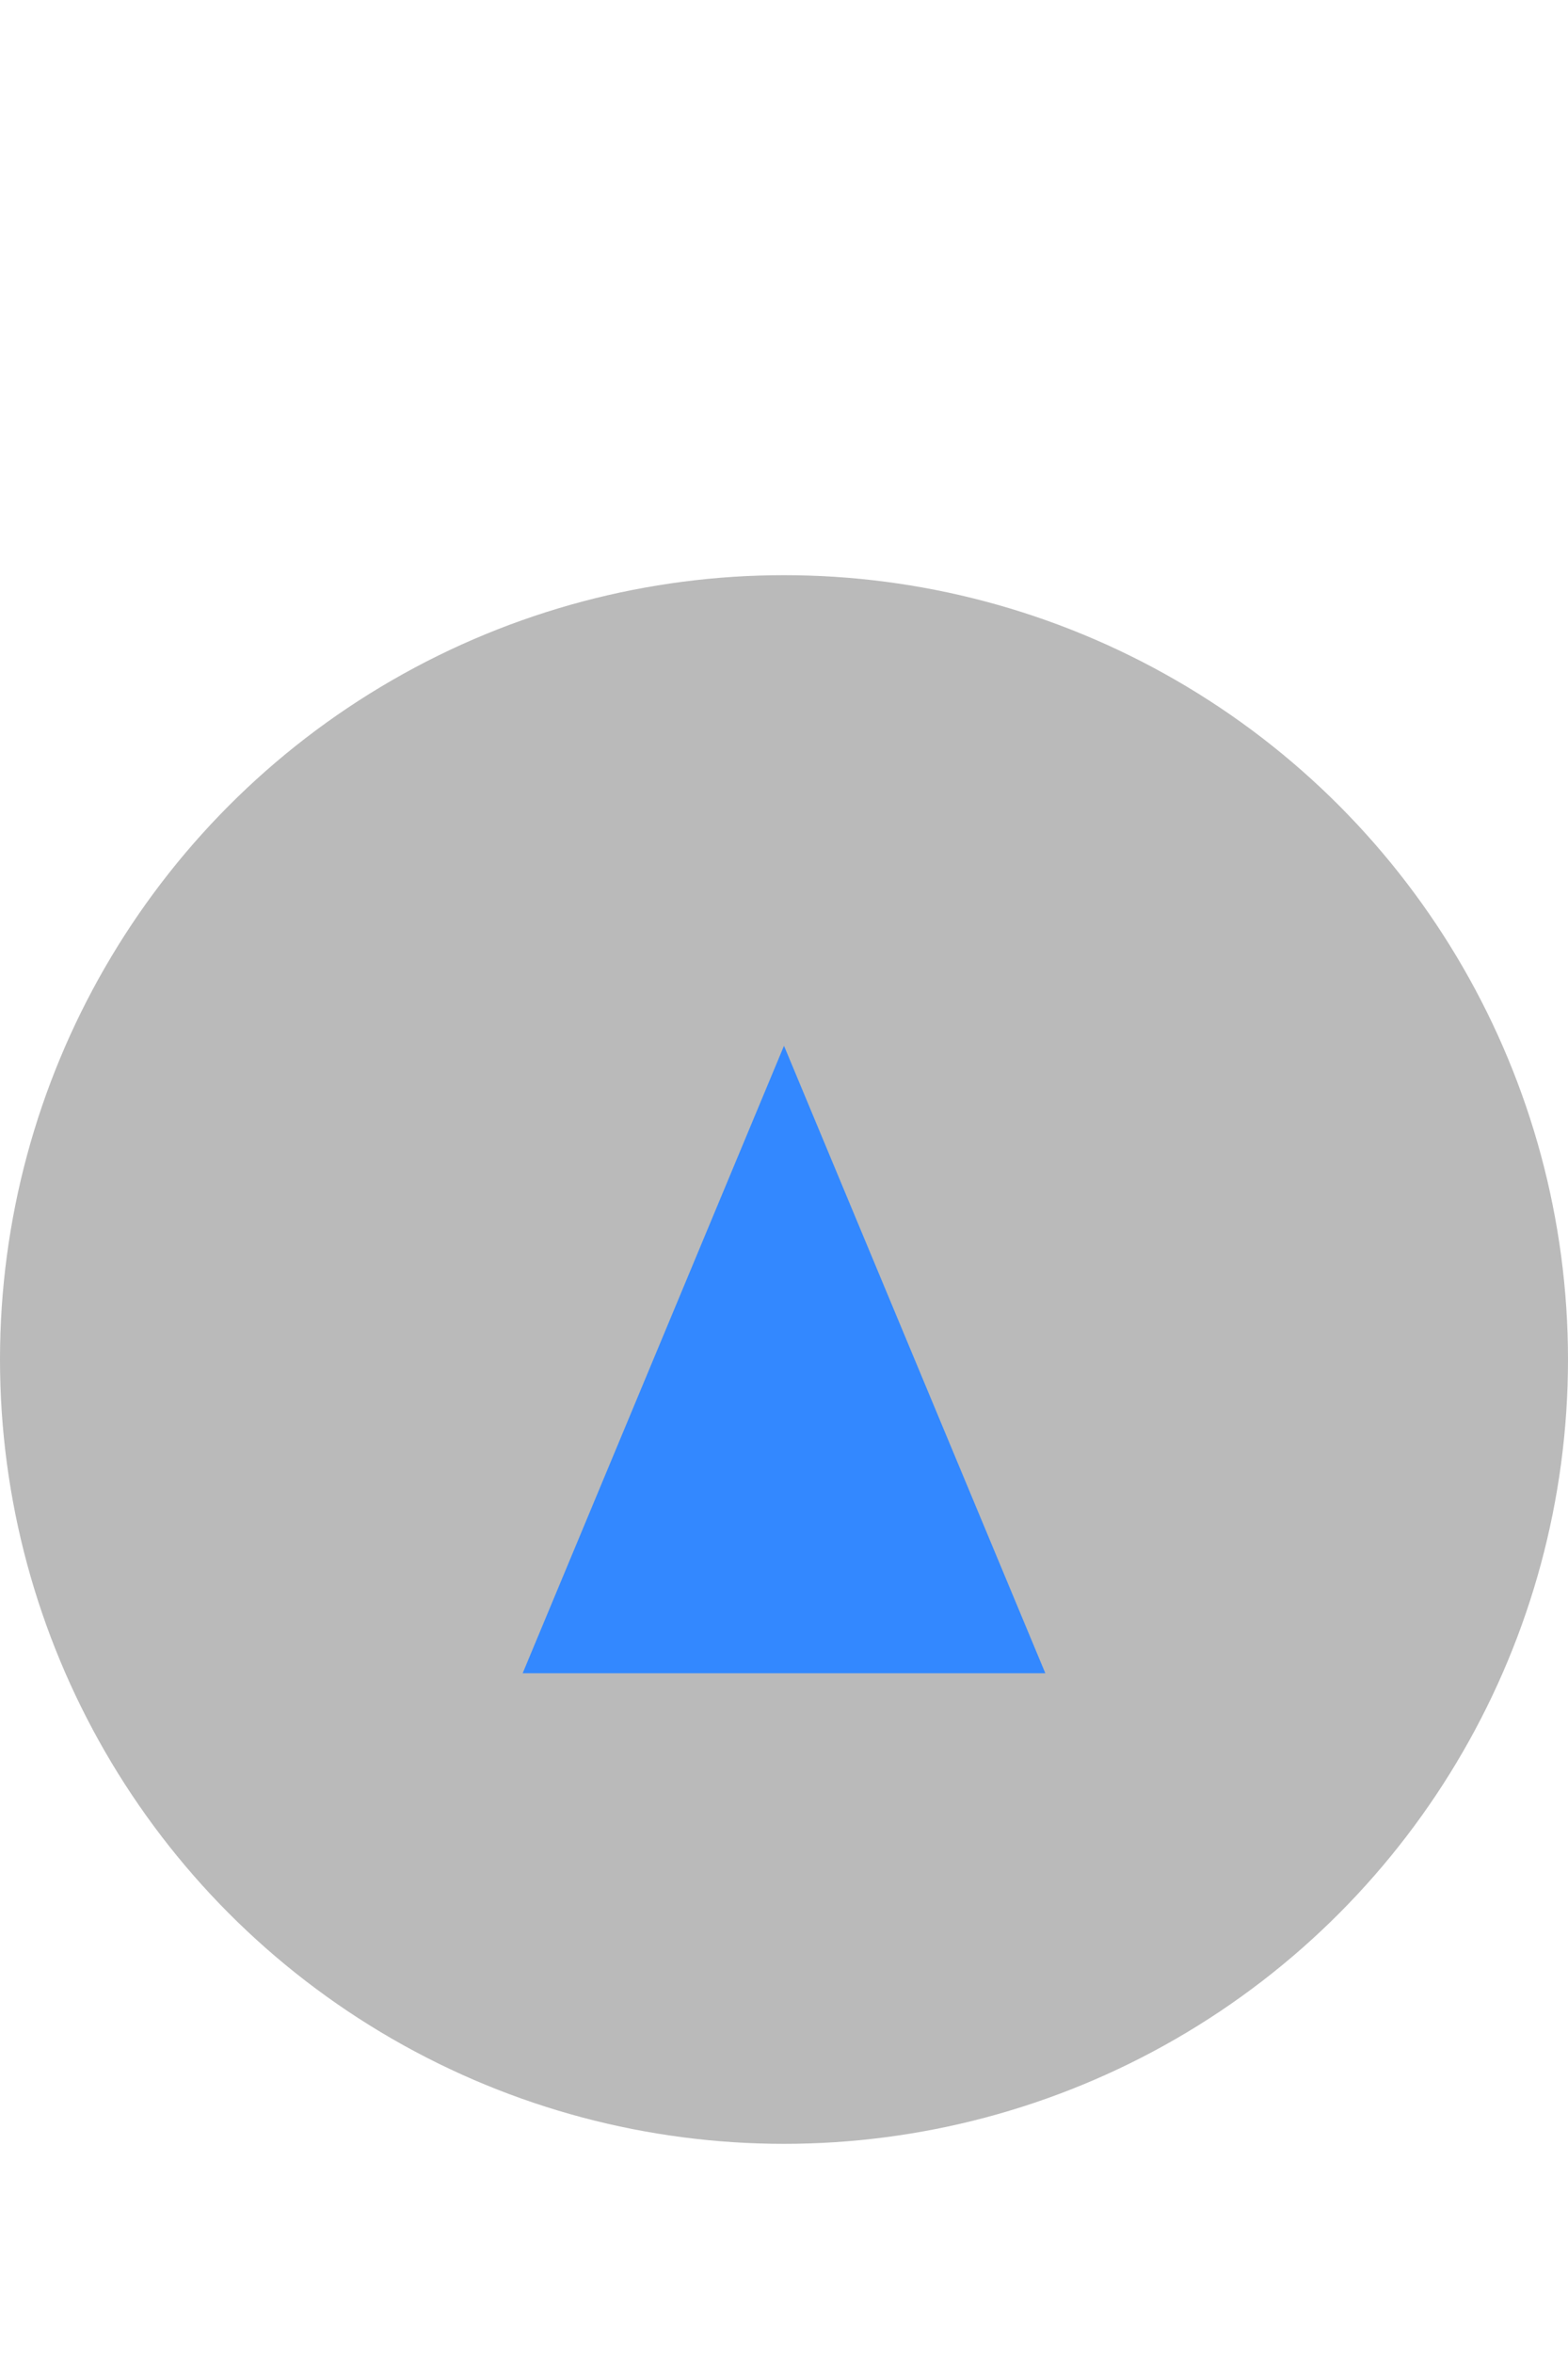 <?xml version="1.0"?>
<svg xmlns="http://www.w3.org/2000/svg" viewBox="0 0 30 45">
    <g>
        <ellipse ry="15" rx="15" cy="26" cx="15" fill="#777" fill-opacity="0.5"/>
        <path d="M15,20 l-5,12 l10,0 z" fill="#3388ff"/>
    </g>
</svg>